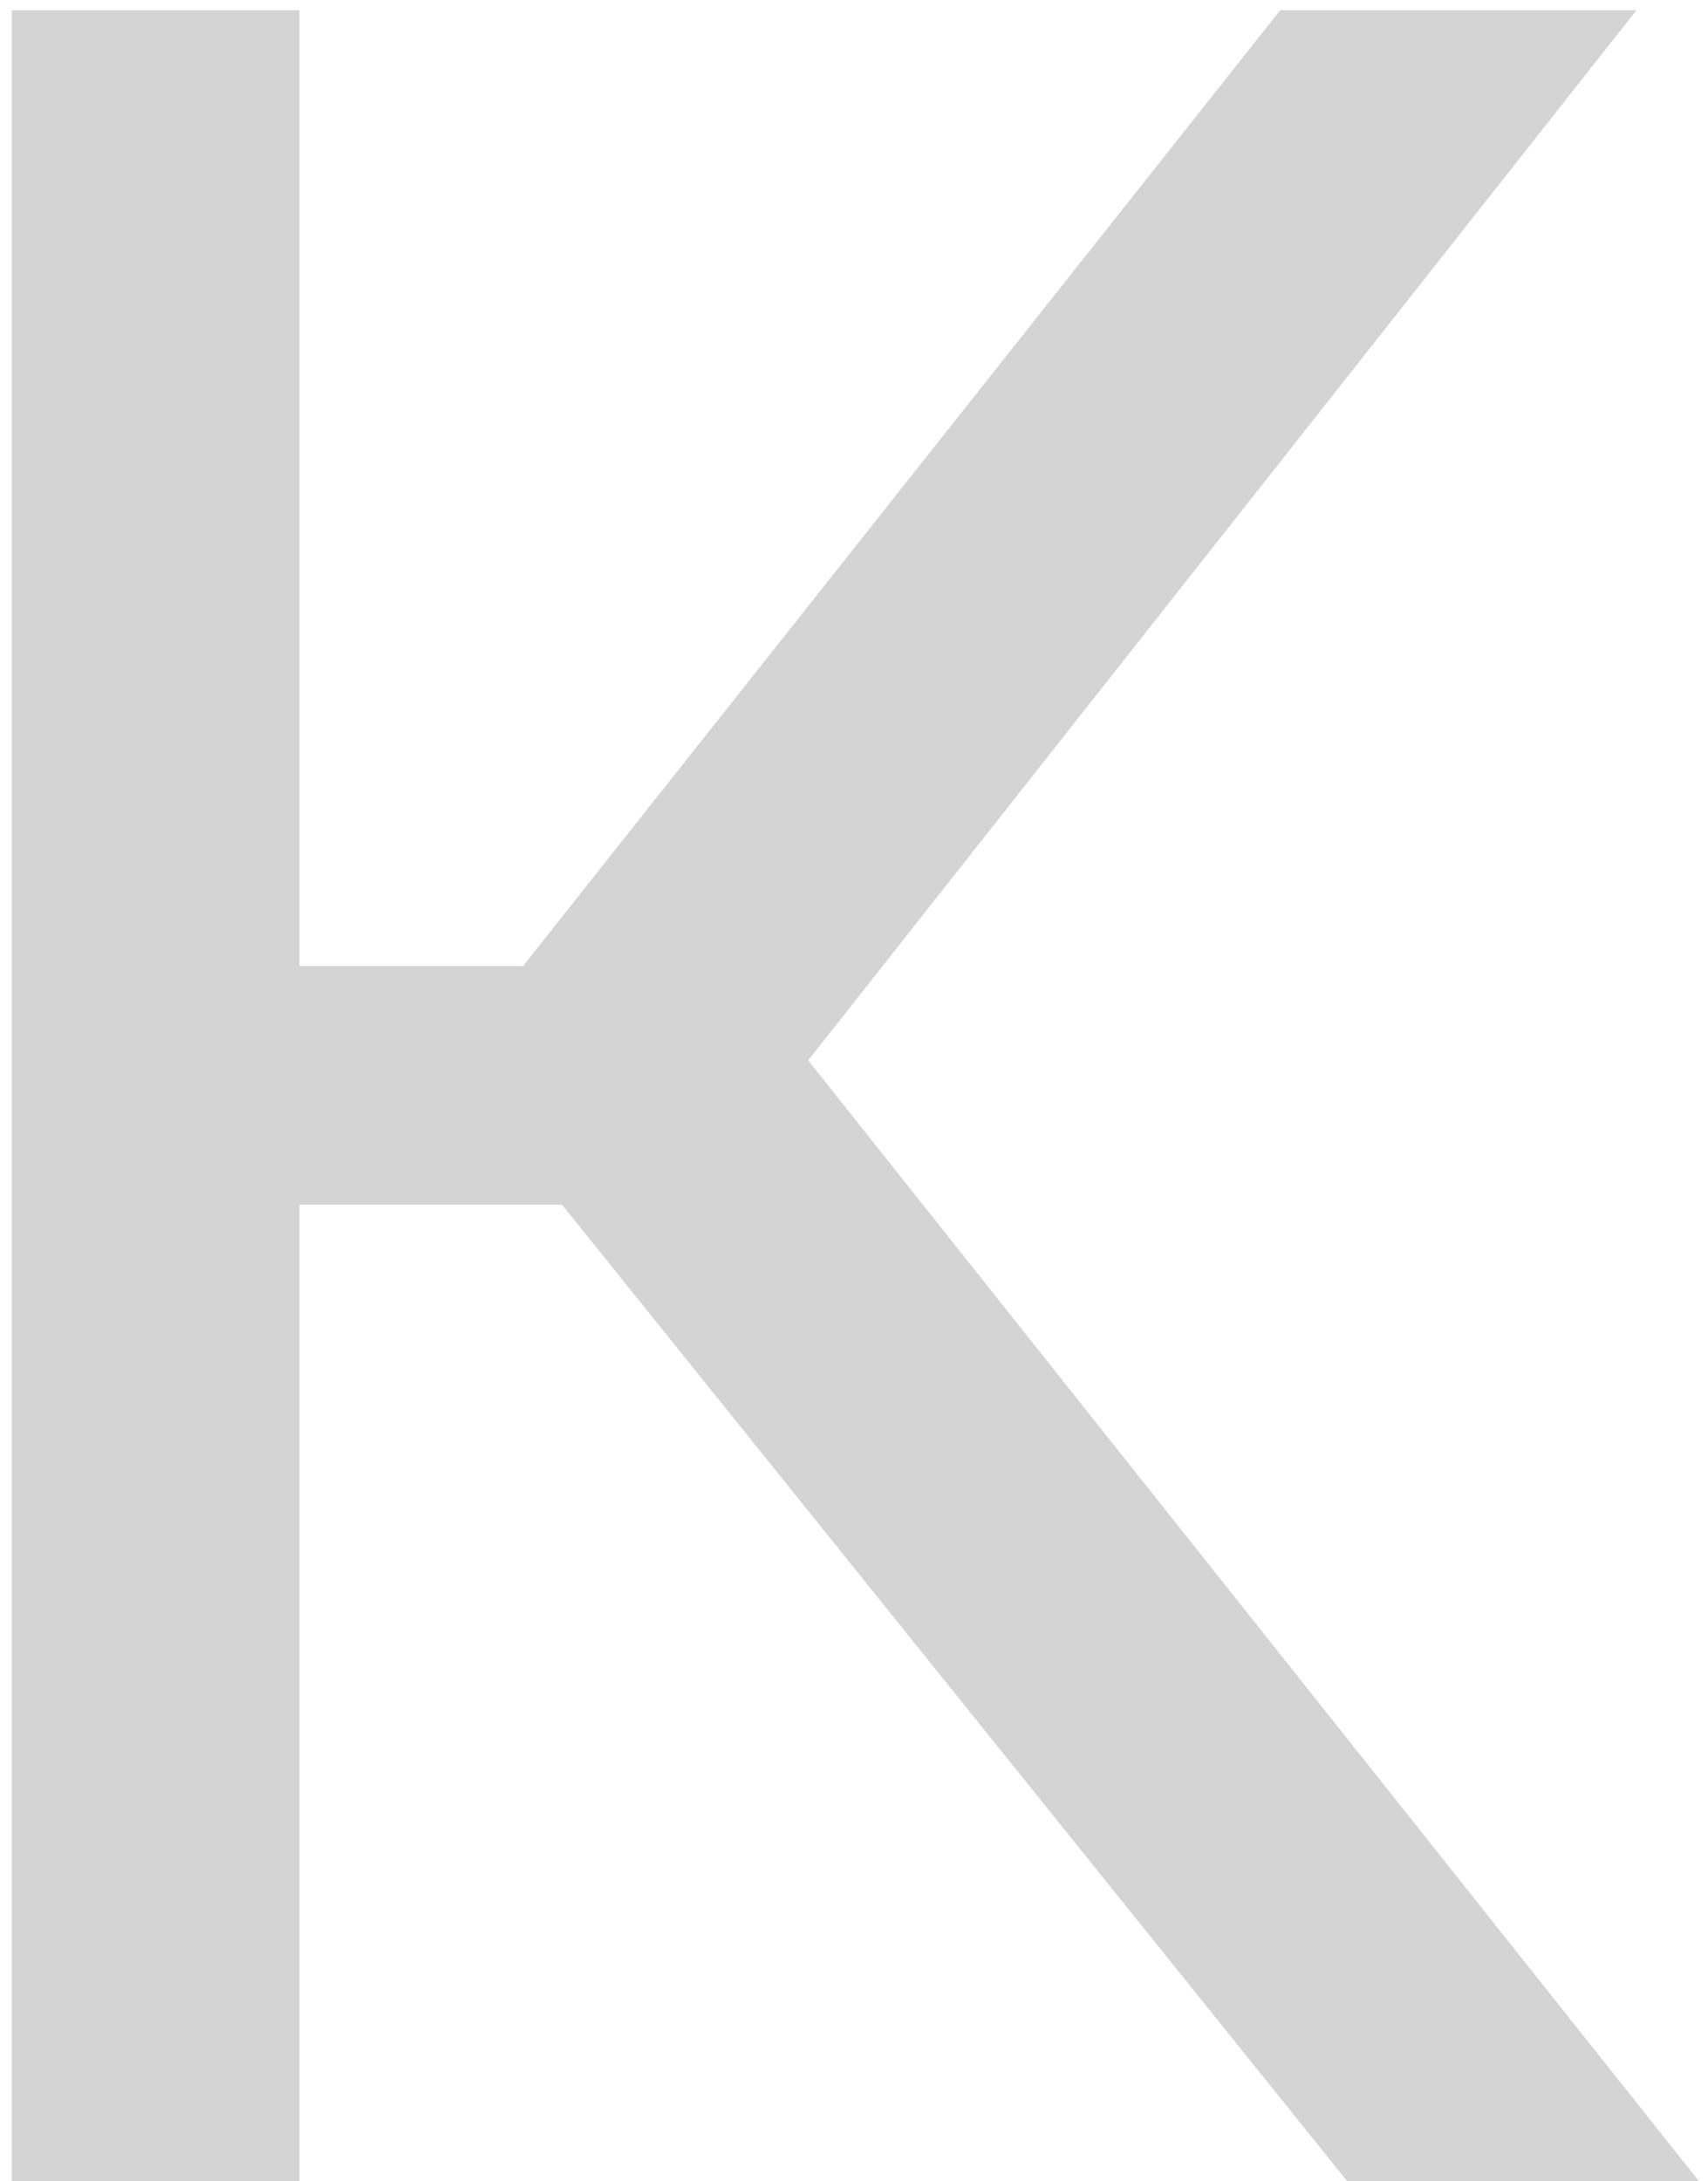 <svg width="47" height="60" viewBox="0 0 47 60" fill="none" xmlns="http://www.w3.org/2000/svg">
<path d="M8.24 0.281V60H0.324V0.281H8.24ZM45.031 0.281L19.109 33.135H5.082L3.852 26.572H14.393L35.228 0.281H45.031ZM37.074 60L14.639 32.109L19.068 25.178L46.754 60H37.074Z" fill="#D4D4D4"/>
</svg>
